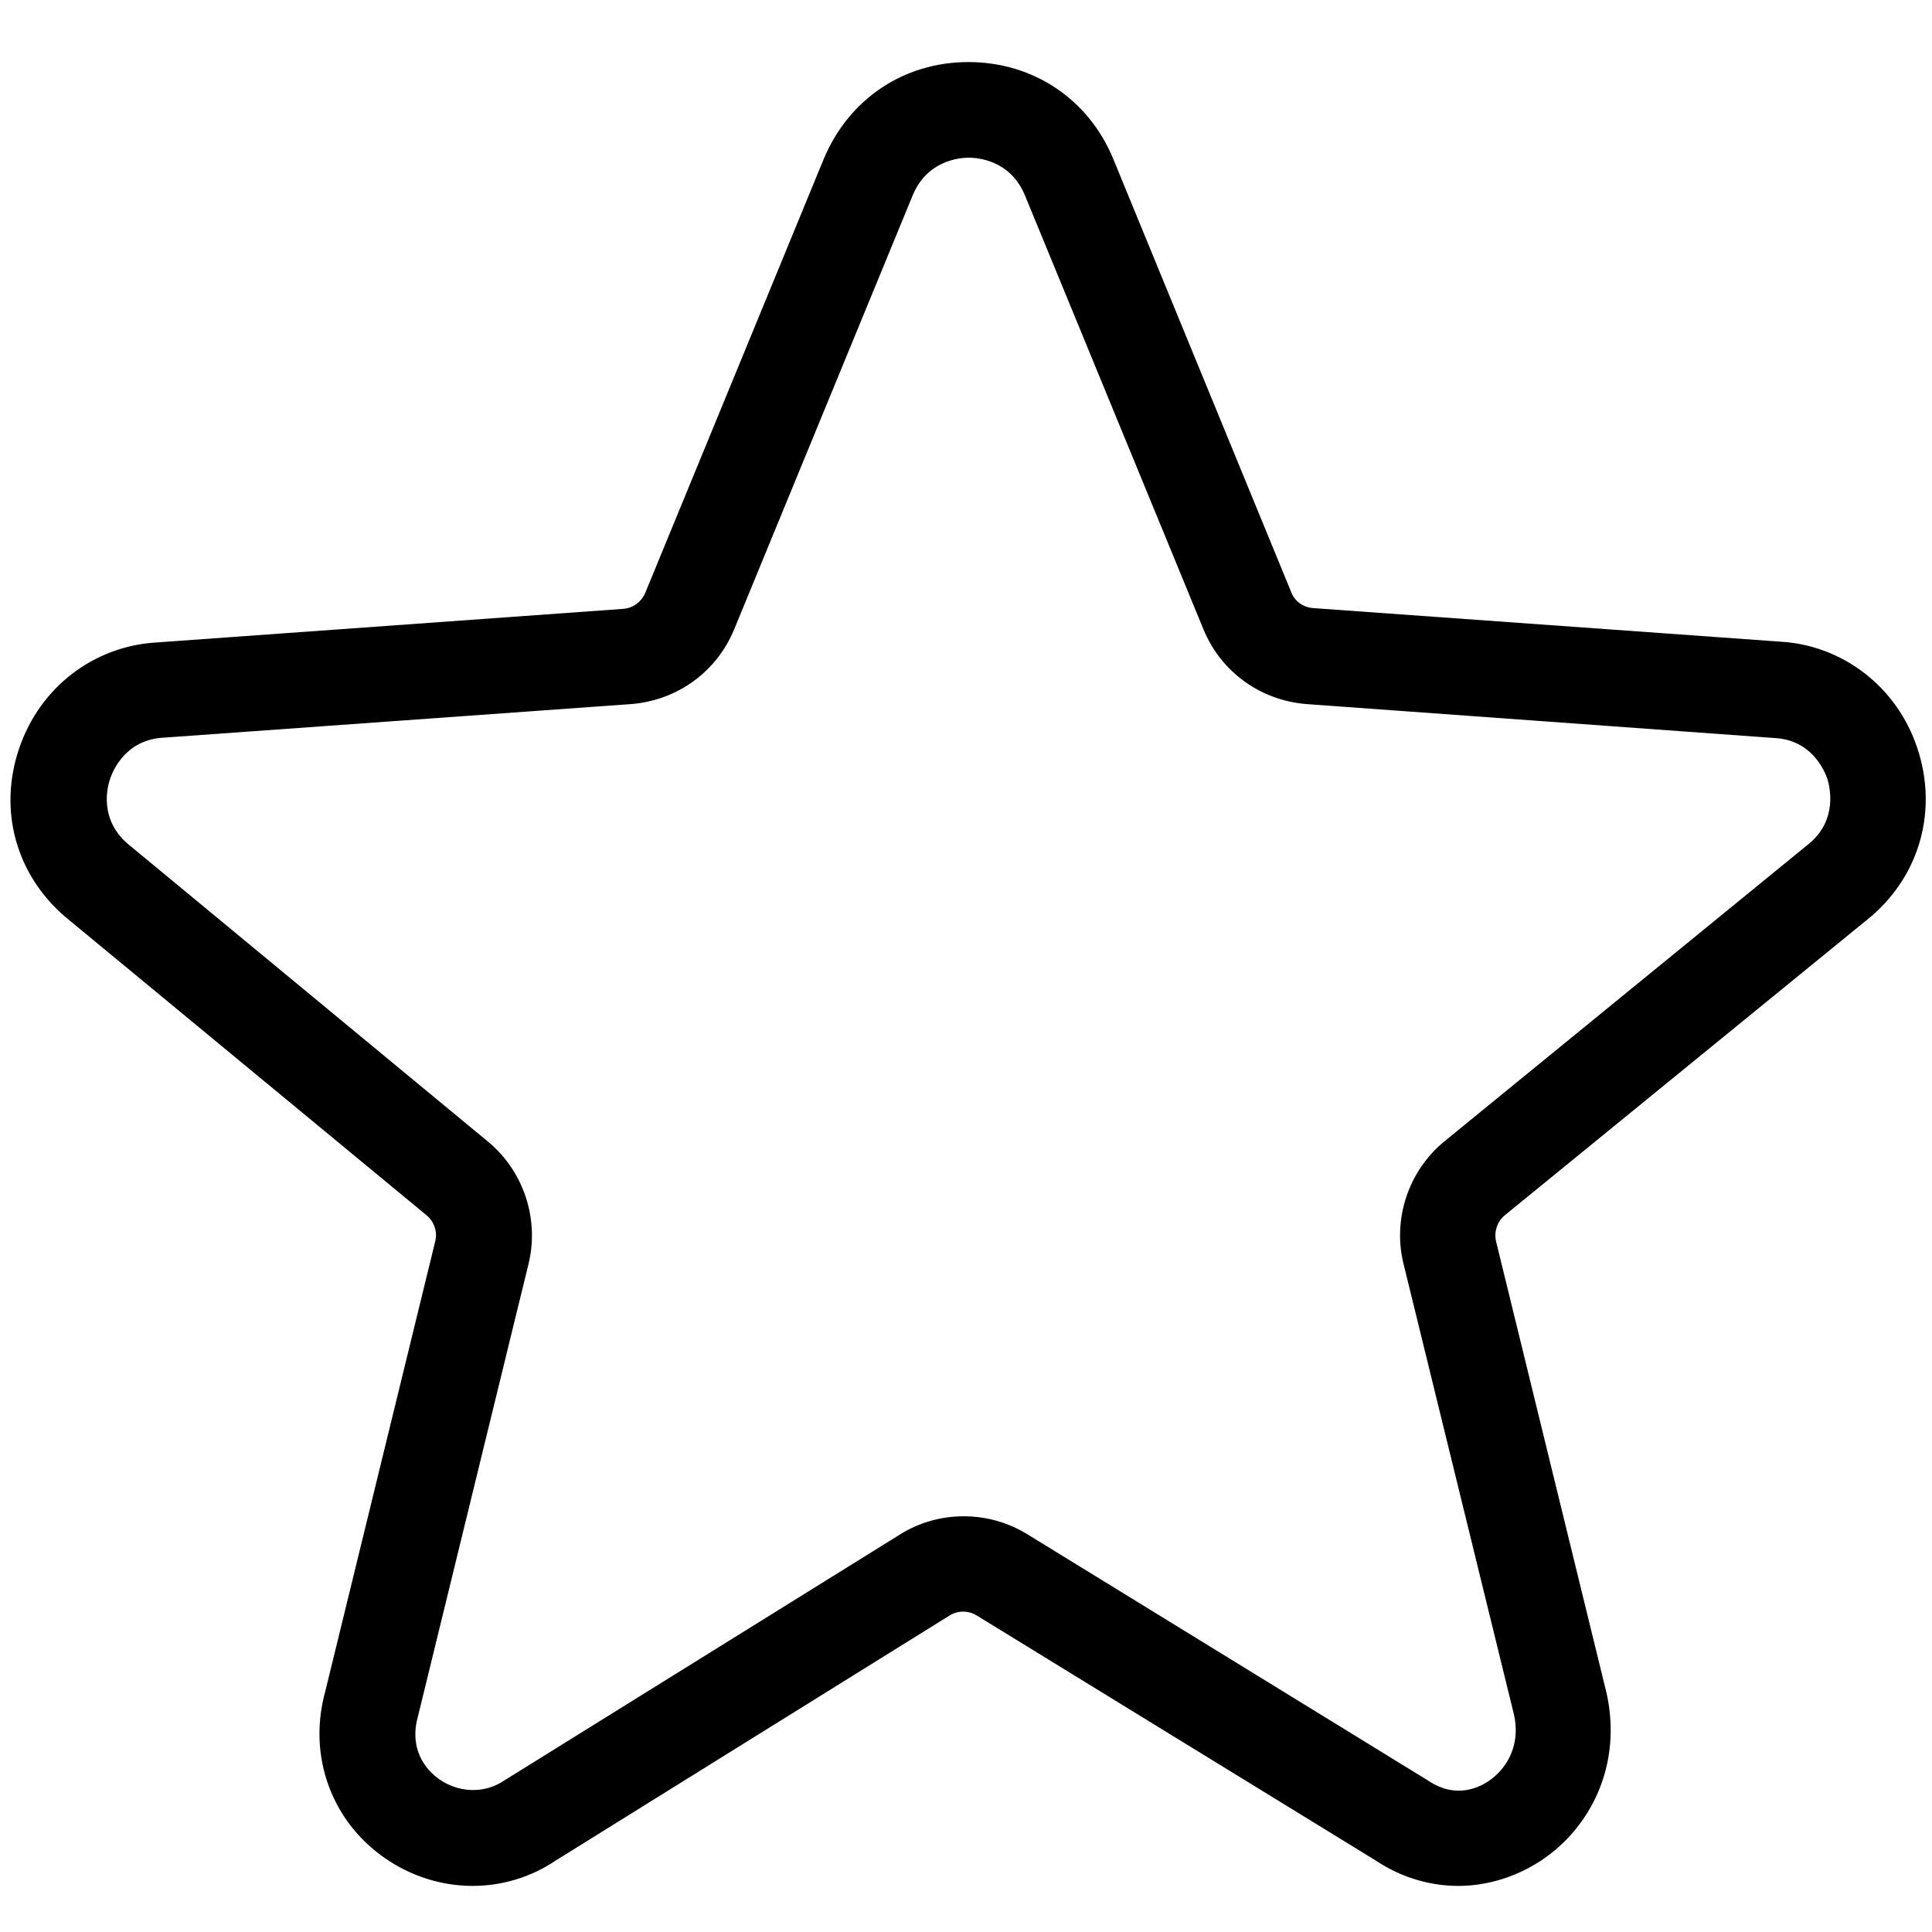 <?xml version="1.0" encoding="utf-8"?>
<!-- Generator: Adobe Illustrator 16.2.0, SVG Export Plug-In . SVG Version: 6.00 Build 0)  -->
<!DOCTYPE svg PUBLIC "-//W3C//DTD SVG 1.1//EN" "http://www.w3.org/Graphics/SVG/1.1/DTD/svg11.dtd">
<svg version="1.1" id="Layer_1" xmlns="http://www.w3.org/2000/svg" xmlns:xlink="http://www.w3.org/1999/xlink" x="0px" y="0px"
	 width="850.39px" height="850.39px" viewBox="0 0 850.39 850.39" enable-background="new 0 0 850.39 850.39" xml:space="preserve">
<g>
	<g>
		<defs>
			<rect id="SVGID_1_" x="4.611" y="27.145" width="843.669" height="805.015"/>
		</defs>
		<clipPath id="SVGID_2_">
			<use xlink:href="#SVGID_1_"  overflow="visible"/>
		</clipPath>
		<path clip-path="url(#SVGID_2_)" d="M783.586,282.43l-205.638-14.773c-4.295-0.343-8.069-2.926-9.613-7.045L489.998,69.921
			c-10.83-26.279-35.223-42.604-63.735-42.604c-28.519,0-52.744,16.325-63.733,42.78l-78.515,190.859
			c-1.719,3.951-5.325,6.701-9.62,7.037l-205.285,14.78c-27.833,1.544-51.538,19.754-60.647,46.556
			c-9.276,27.143-1.544,55.655,20.441,74.385L187.81,534.958c3.273,2.751,4.817,7.223,3.783,11.341l-48.44,198.248
			c-5.671,20.617-1.721,41.918,10.821,58.583c12.884,16.836,32.981,26.969,54.111,26.969c13.061,0,25.769-3.952,36.246-10.997
			l173.688-108.058c3.604-2.231,8.244-2.231,11.851,0l175.398,107.713c10.997,7.39,23.705,11.342,36.59,11.342
			c19.754,0,39.341-9.445,52.049-25.426c13.229-16.49,18.044-37.965,13.229-59.438l-48.61-198.76
			c-1.031-4.294,0.512-8.766,3.774-11.517l161.315-131.586c21.641-18.556,29.375-47.075,20.274-74.219
			C834.956,302.351,811.075,283.974,783.586,282.43L783.586,282.43z M796.814,370.9l-160.97,131.418
			c-15.805,12.885-23.019,34.191-18.035,54.113l48.618,198.424c2.575,11.677-2.064,19.755-5.159,23.538
			c-4.807,6.005-12.021,9.789-19.234,9.789c-4.471,0-8.934-1.376-13.748-4.639L452.2,675.318c-8.414-5.159-18.034-7.91-27.999-7.91
			c-9.966,0-19.757,2.751-28.178,8.077L221.656,783.886c-11.164,7.392-26.111,4.119-34.014-6.182
			c-3.262-4.295-6.702-11.685-3.605-22.506l48.616-198.936c4.809-19.754-2.24-40.885-17.866-53.768L56.224,371.412
			c-12.542-10.821-9.11-24.736-7.732-28.688c1.375-3.951,7.045-17.179,23.537-18.036l205.627-14.77
			c20.277-1.553,37.798-14.093,45.532-32.992l78.506-190.859c6.358-15.458,20.62-16.657,24.738-16.657
			c4.126,0,18.377,1.199,24.735,16.657l78.515,190.859c7.726,18.898,25.248,31.439,45.522,32.992l205.974,14.94
			c16.147,0.863,21.817,14.091,23.193,18.042C805.404,346.508,808.843,360.423,796.814,370.9L796.814,370.9z M796.814,370.9"/>
	</g>
</g>
</svg>
